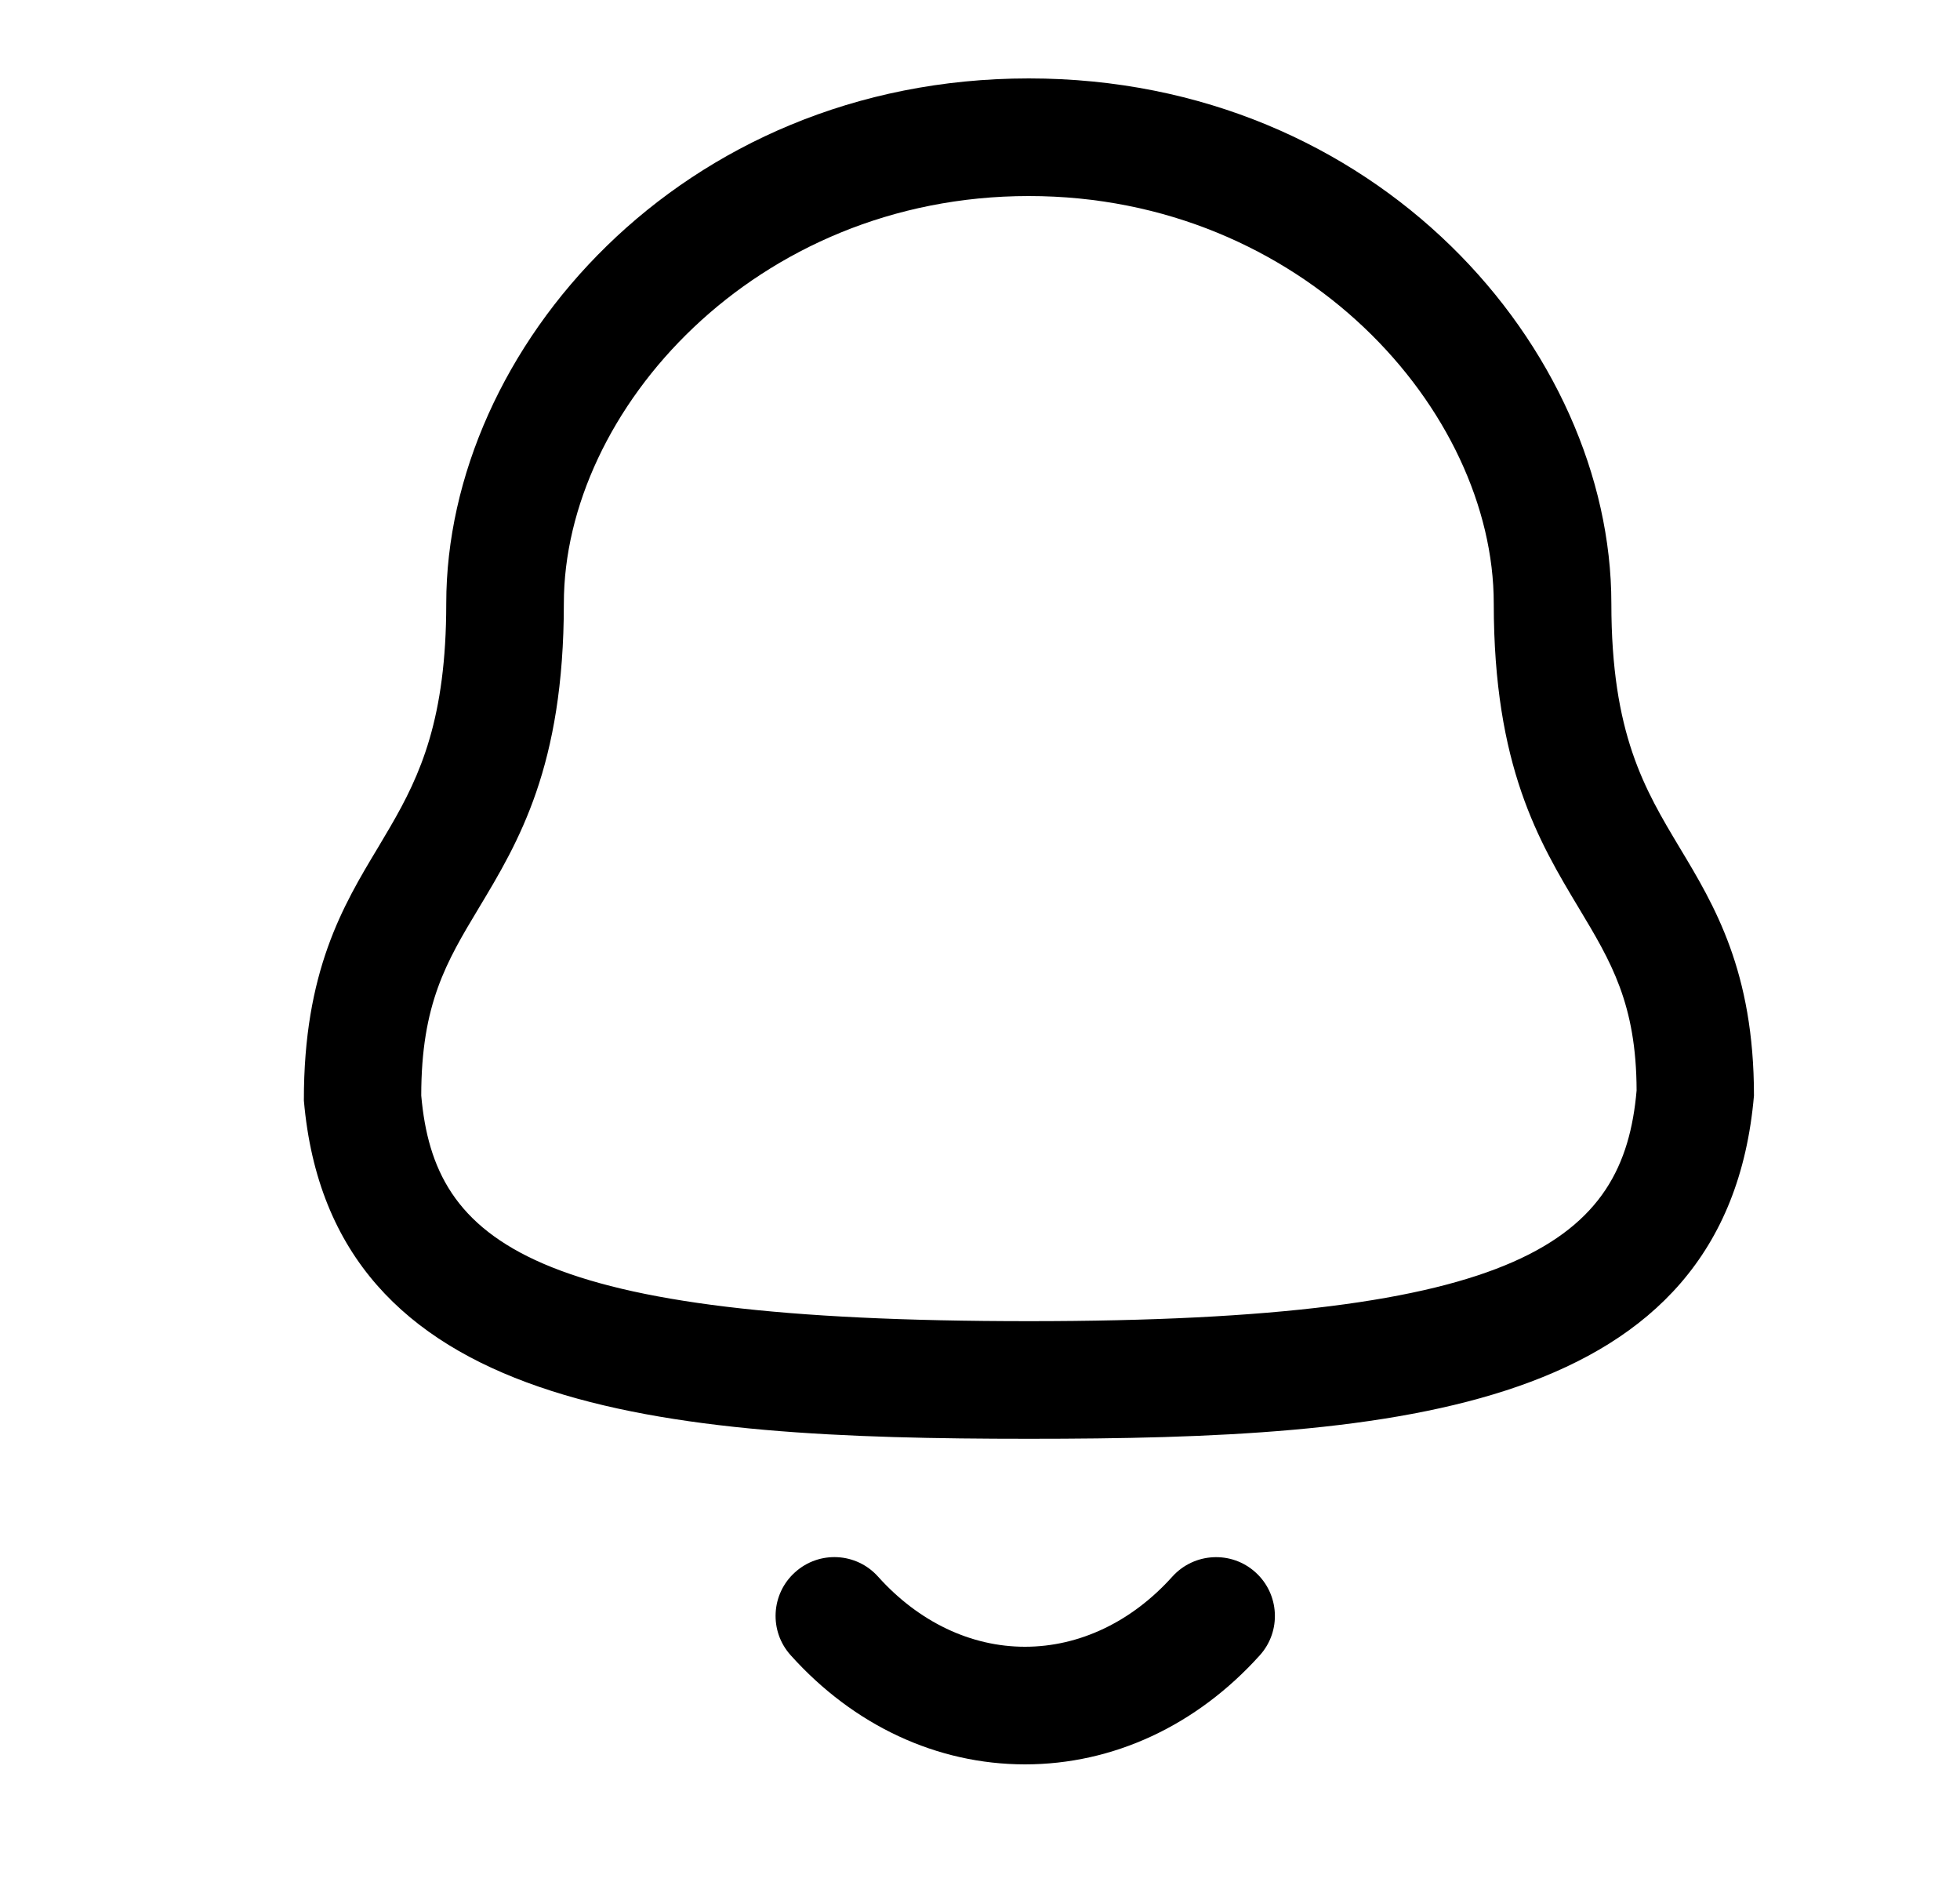 <svg width="25" height="24" viewBox="0 0 25 24" fill="none" xmlns="http://www.w3.org/2000/svg">
<path fill-rule="evenodd" clip-rule="evenodd" d="M11.2 20.106C11.718 20.683 12.383 21 13.073 
21H13.074C13.767 21 14.435 20.683 14.954 20.105C15.232 19.798 15.706 19.773 16.013 20.05C16.321 
20.327 16.346 20.802 16.069 21.109C15.261 22.006 14.198 22.5 13.074 22.5H13.072C11.951 22.499 
10.89 22.005 10.085 21.108C9.808 20.801 9.833 20.326 10.141 20.05C10.449 19.772 10.923 19.797 
11.2 20.106ZM13.123 1C17.567 1 20.553 4.462 20.553 7.695C20.553 9.358 20.977 10.063 21.425 
10.811C21.869 11.549 22.372 12.387 22.372 13.971C22.023 18.018 17.799 18.348 13.123 18.348C8.447 
18.348 4.221 18.018 3.876 14.035C3.873 12.387 4.376 11.549 4.82 10.811L4.976 10.547C5.362 
9.884 5.692 9.162 5.692 7.695C5.692 4.462 8.678 1 13.123 1ZM13.123 2.5C9.628 2.5 7.192 
5.238 7.192 7.695C7.192 9.774 6.615 10.735 6.105 11.583C5.696 12.264 5.373 12.802 5.373 
13.971C5.54 15.857 6.785 16.848 13.123 16.848C19.425 16.848 20.709 15.813 20.875 13.906C20.872 
12.802 20.549 12.264 20.14 11.583C19.631 10.735 19.053 9.774 19.053 7.695C19.053 5.238 16.617 2.5 
13.123 2.5Z" fill="black"/>
</svg>

